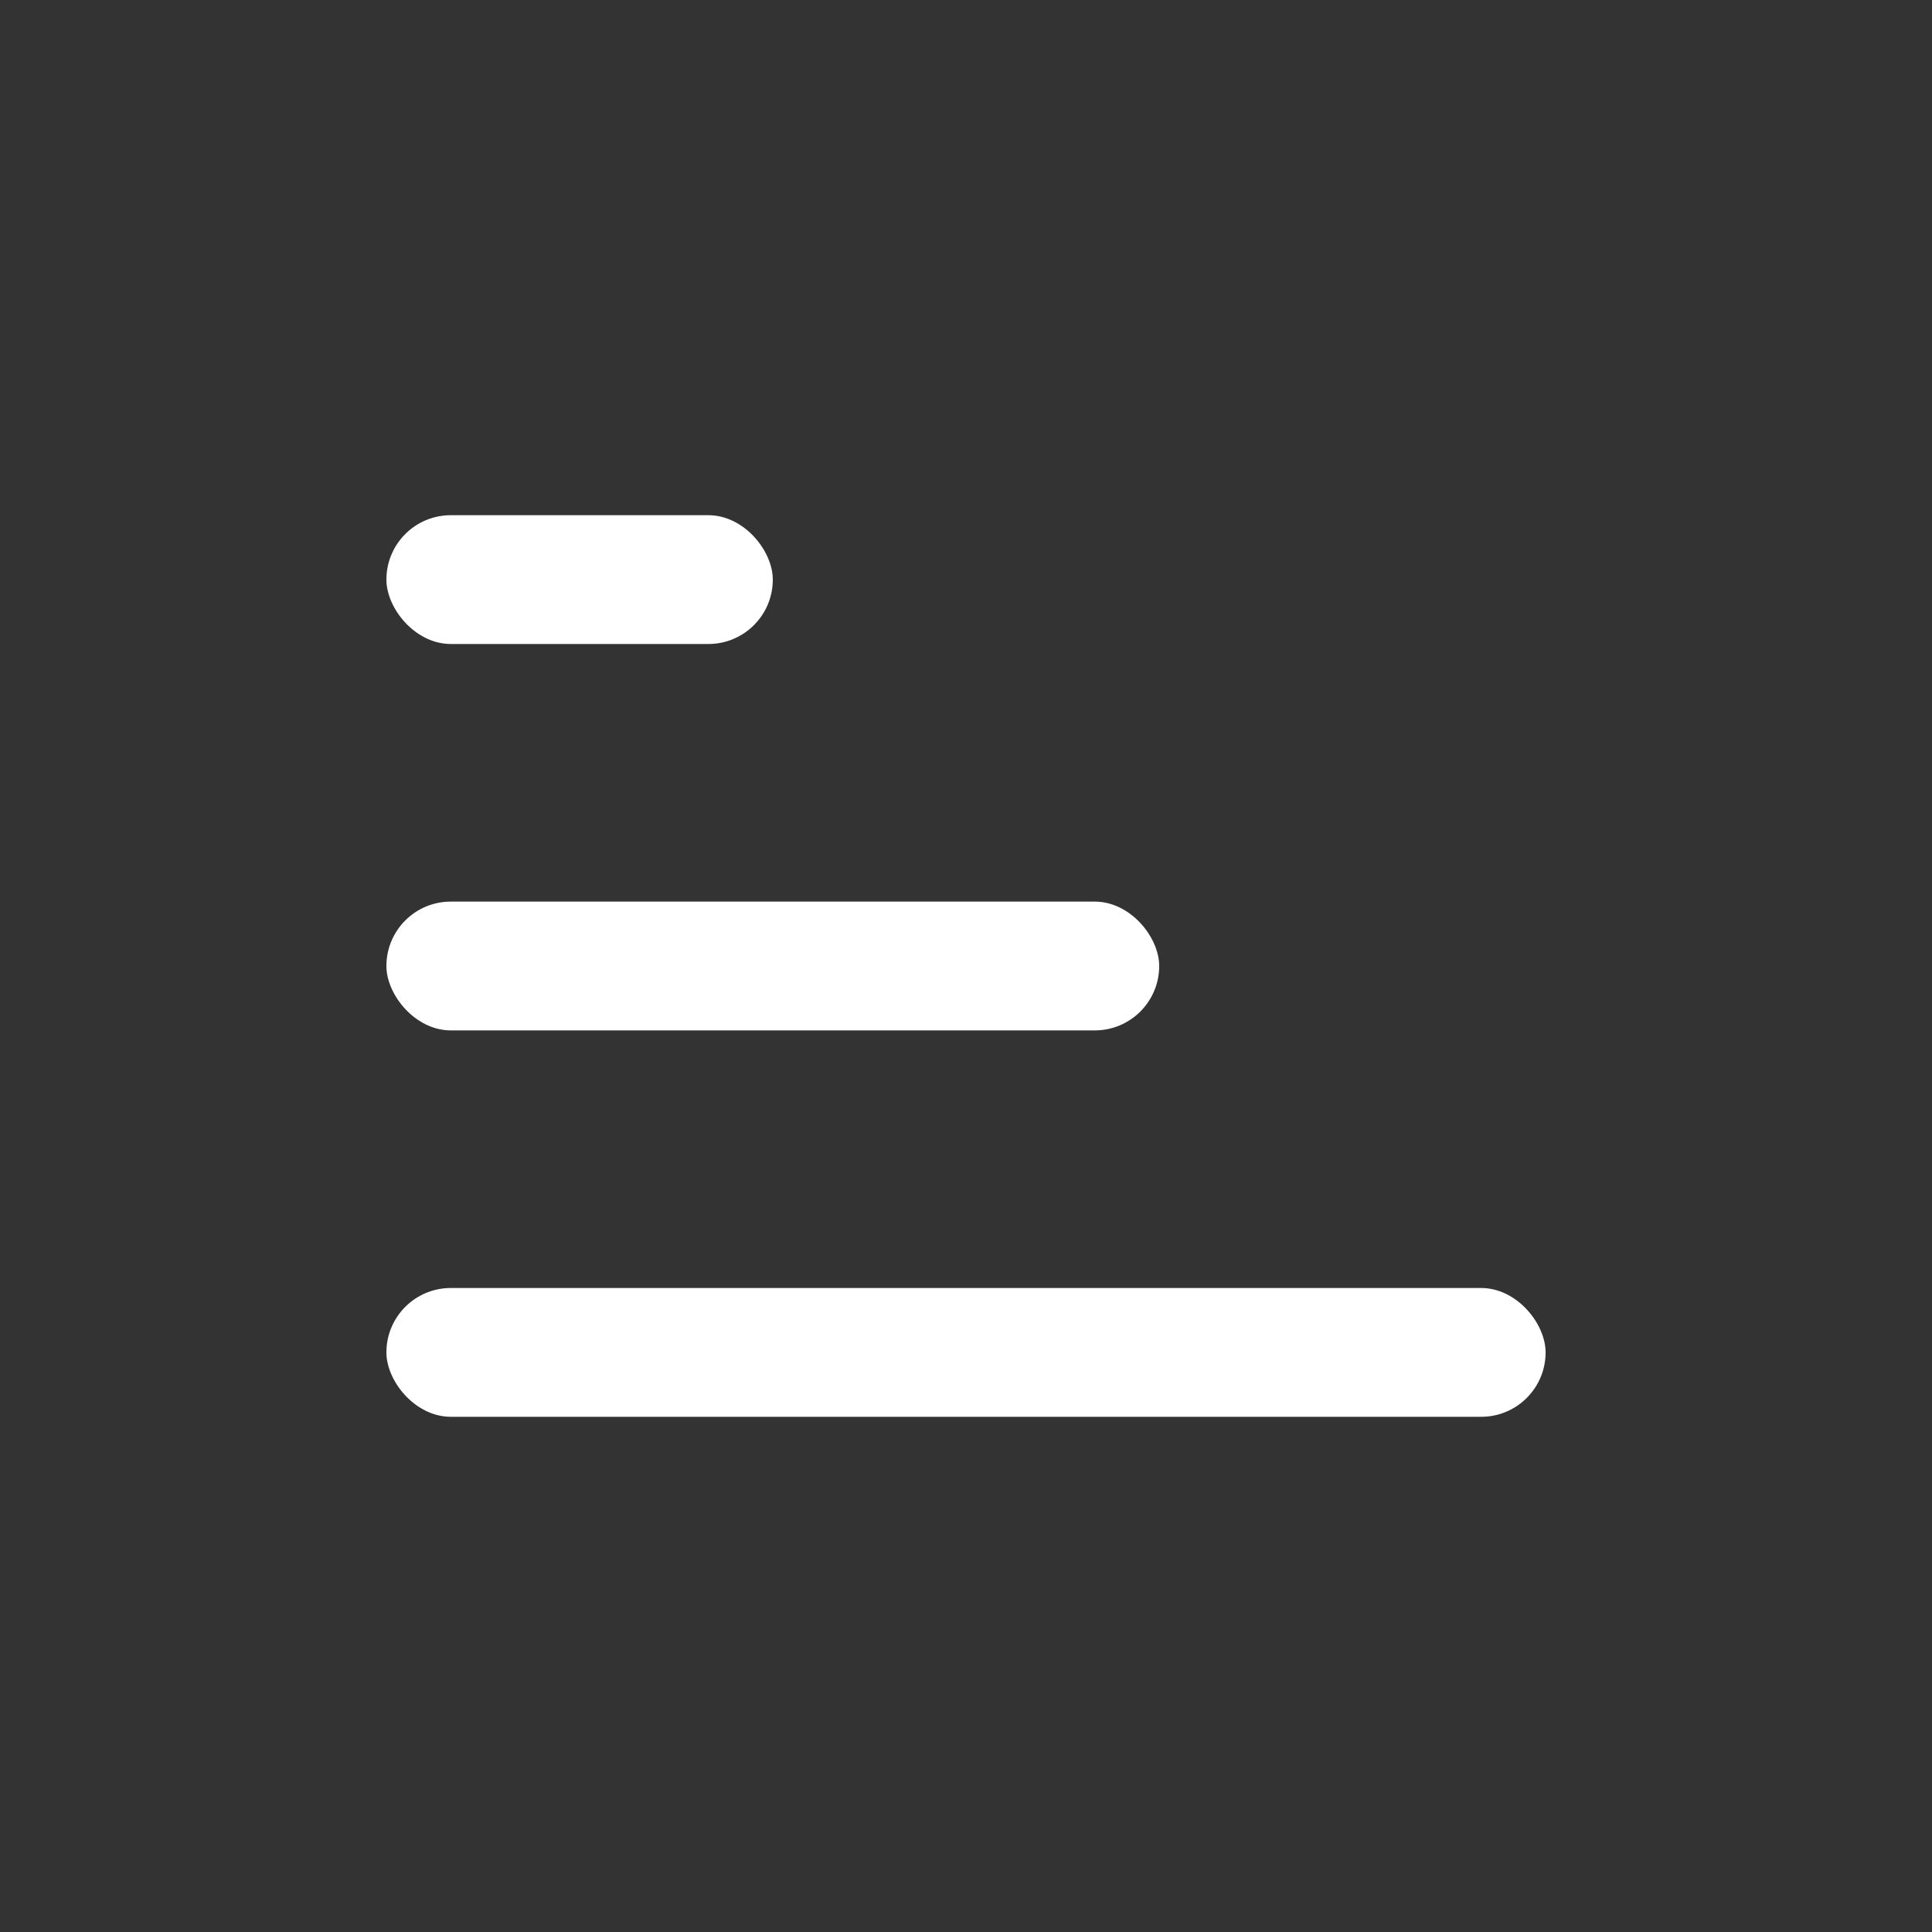 <?xml version="1.0" encoding="UTF-8"?>
<svg width="30px" height="30px" viewBox="0 0 30 30" version="1.1" xmlns="http://www.w3.org/2000/svg" xmlns:xlink="http://www.w3.org/1999/xlink">
    <rect x="0" y="0" width="30" height="30" fill="#333333" stroke="none"/>
    <!-- Generator: sketchtool 41.2 (35397) - http://www.bohemiancoding.com/sketch -->
    <title>AFA90238-8270-40B6-851D-511AEDF9645D</title>
    <desc>Created with sketchtool.</desc>
    <defs></defs>
    <g stroke="none" stroke-width="1" fill="none" fill-rule="evenodd">
        <g >
            <g fill="#D8D8D8" opacity="0">
                <rect x="0" y="0" width="30" height="30"></rect>
            </g>
            <g transform="translate(6, 8)" fill="#FFFFFF">
                <rect x="0" y="0" width="6" height="2" rx="1"></rect>
                <rect x="0" y="6" width="12" height="2" rx="1"></rect>
                <rect x="0" y="12" width="18" height="2" rx="1"></rect>
            </g>
        </g>
    </g>
</svg>